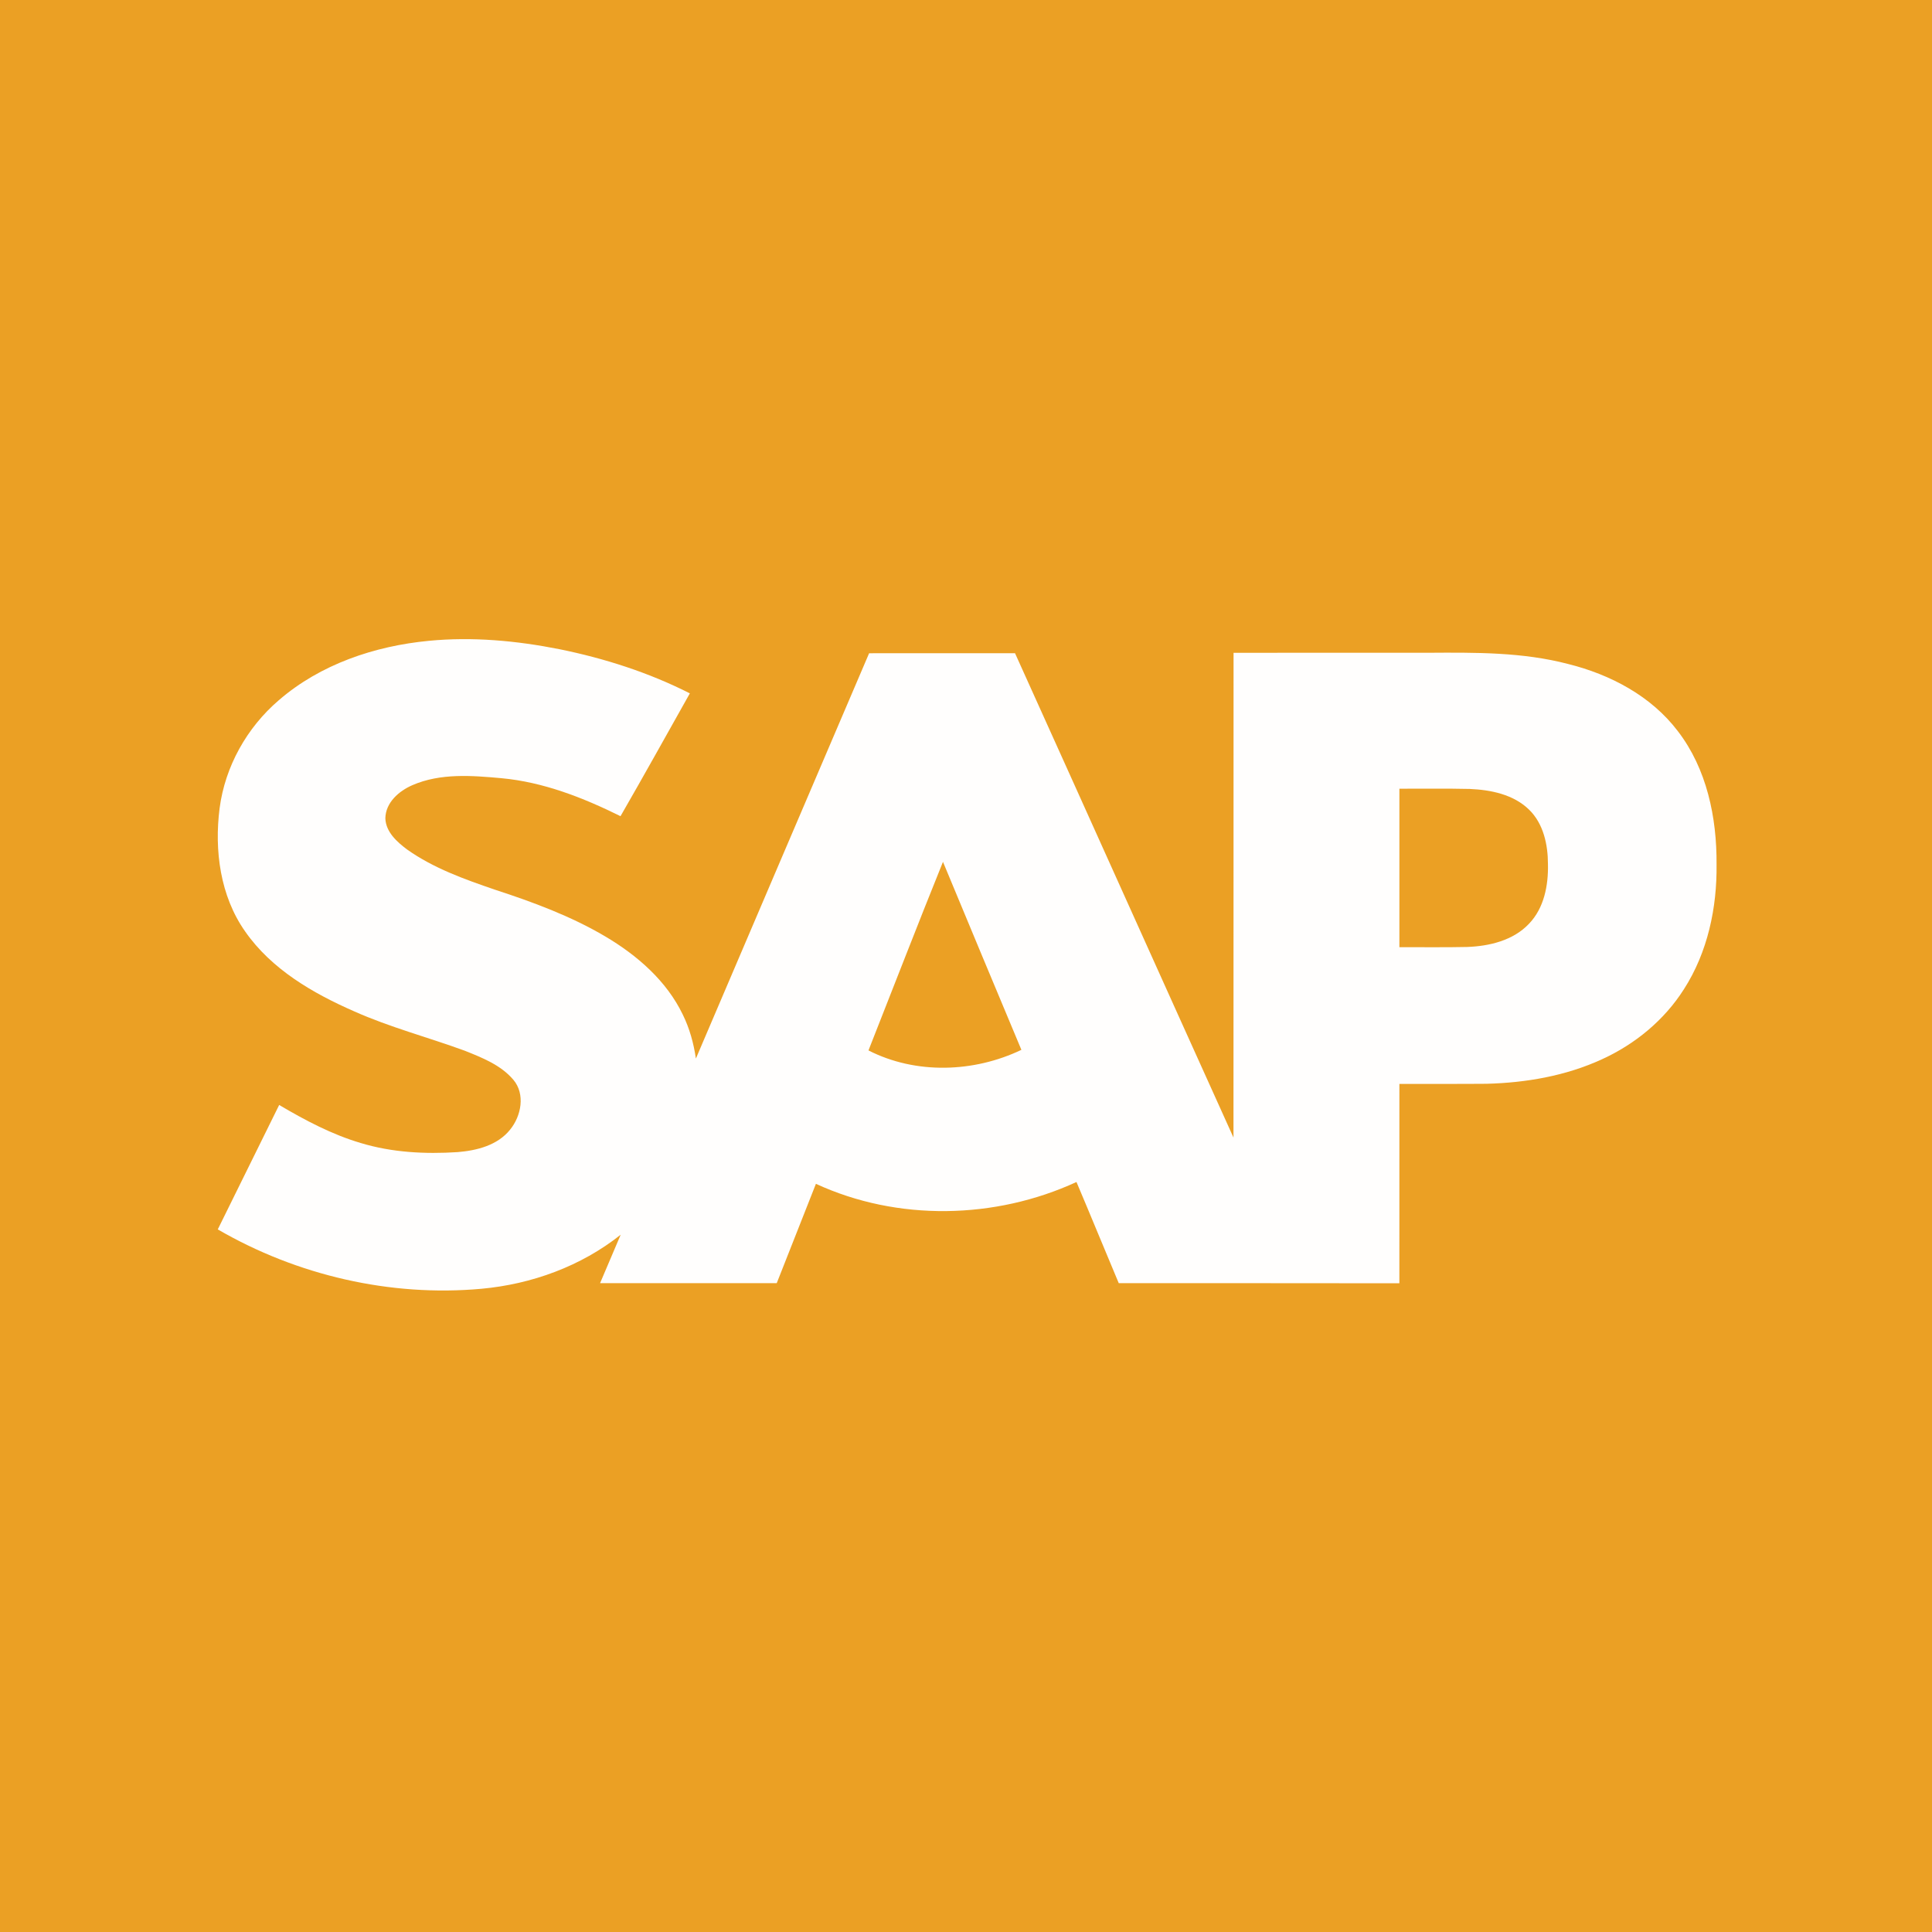 <?xml version="1.0" encoding="UTF-8" ?>
<!DOCTYPE svg PUBLIC "-//W3C//DTD SVG 1.1//EN" "http://www.w3.org/Graphics/SVG/1.1/DTD/svg11.dtd">
<svg width="798pt" height="798pt" viewBox="0 0 798 798" version="1.1" xmlns="http://www.w3.org/2000/svg">
<path fill="#eba024" d=" M 0.00 0.00 L 798.00 0.00 L 798.00 798.00 L 0.00 798.00 L 0.00 0.00 Z" />
<path fill="#fffefd" d=" M 115.14 289.24 C 132.30 274.38 154.74 266.83 177.08 264.69 C 195.13 262.93 213.35 264.63 231.09 268.15 C 249.70 271.93 267.97 277.78 284.94 286.39 C 275.42 303.31 266.00 320.30 256.30 337.12 C 240.84 329.47 224.43 323.02 207.11 321.43 C 194.87 320.32 181.89 319.28 170.33 324.31 C 164.78 326.71 159.28 331.49 159.17 337.98 C 159.34 343.60 163.92 347.71 168.11 350.85 C 179.04 358.60 191.80 363.16 204.38 367.46 C 220.12 372.60 235.79 378.38 250.09 386.84 C 263.20 394.61 275.31 405.12 282.01 419.05 C 284.82 424.76 286.53 430.95 287.43 437.23 C 311.28 381.42 335.10 325.61 358.98 269.82 C 379.07 269.80 399.16 269.82 419.25 269.81 C 449.39 336.47 479.33 403.21 509.48 469.86 C 509.53 403.12 509.47 336.37 509.51 269.63 C 536.35 269.61 563.18 269.63 590.02 269.62 C 609.33 269.50 628.94 269.32 647.76 274.27 C 665.15 278.60 682.02 287.49 693.01 301.99 C 704.99 317.54 709.15 337.69 709.01 356.98 C 709.24 374.95 705.33 393.36 695.52 408.61 C 687.43 421.37 675.31 431.33 661.61 437.56 C 646.73 444.40 630.30 447.23 614.02 447.65 C 602.01 447.76 590.01 447.66 578.01 447.70 C 577.98 475.15 578.01 502.60 578.00 530.05 C 539.36 530.03 500.73 529.97 462.09 530.00 C 456.23 516.09 450.53 502.12 444.63 488.22 C 411.04 503.70 370.73 504.52 337.01 488.97 C 331.59 502.63 326.23 516.32 320.83 529.99 C 296.51 530.00 272.18 530.00 247.86 529.99 C 250.67 523.31 253.57 516.67 256.37 509.99 C 240.00 523.02 219.61 530.42 198.87 532.32 C 161.18 535.74 122.63 526.77 89.95 507.79 C 98.41 490.66 106.87 473.54 115.31 456.40 C 126.00 462.71 137.07 468.59 149.02 472.12 C 161.95 476.04 175.63 476.74 189.04 475.87 C 196.95 475.22 205.54 473.07 210.70 466.58 C 215.31 460.95 217.05 451.90 212.03 445.98 C 206.87 439.90 199.18 436.88 191.96 433.99 C 176.79 428.44 161.08 424.33 146.29 417.73 C 129.19 410.24 112.15 400.36 101.26 384.74 C 90.94 370.09 88.48 351.26 90.71 333.81 C 92.97 316.59 101.97 300.51 115.14 289.24 Z" />
<path fill="#eba024" d=" M 578.01 325.77 C 587.69 325.81 597.37 325.64 607.06 325.87 C 615.75 326.24 625.12 328.12 631.56 334.41 C 637.53 340.21 639.37 348.90 639.37 356.94 C 639.57 365.63 637.80 375.03 631.58 381.51 C 625.05 388.47 615.15 390.82 605.93 391.14 C 596.63 391.35 587.32 391.19 578.01 391.23 C 577.99 369.41 577.99 347.59 578.01 325.77 Z" />
<path fill="#eba024" d=" M 358.72 433.87 C 368.98 407.91 379.02 381.85 389.49 355.98 C 400.23 381.88 411.05 407.76 421.88 433.63 C 402.26 443.03 378.28 443.85 358.72 433.87 Z" />
</svg>
